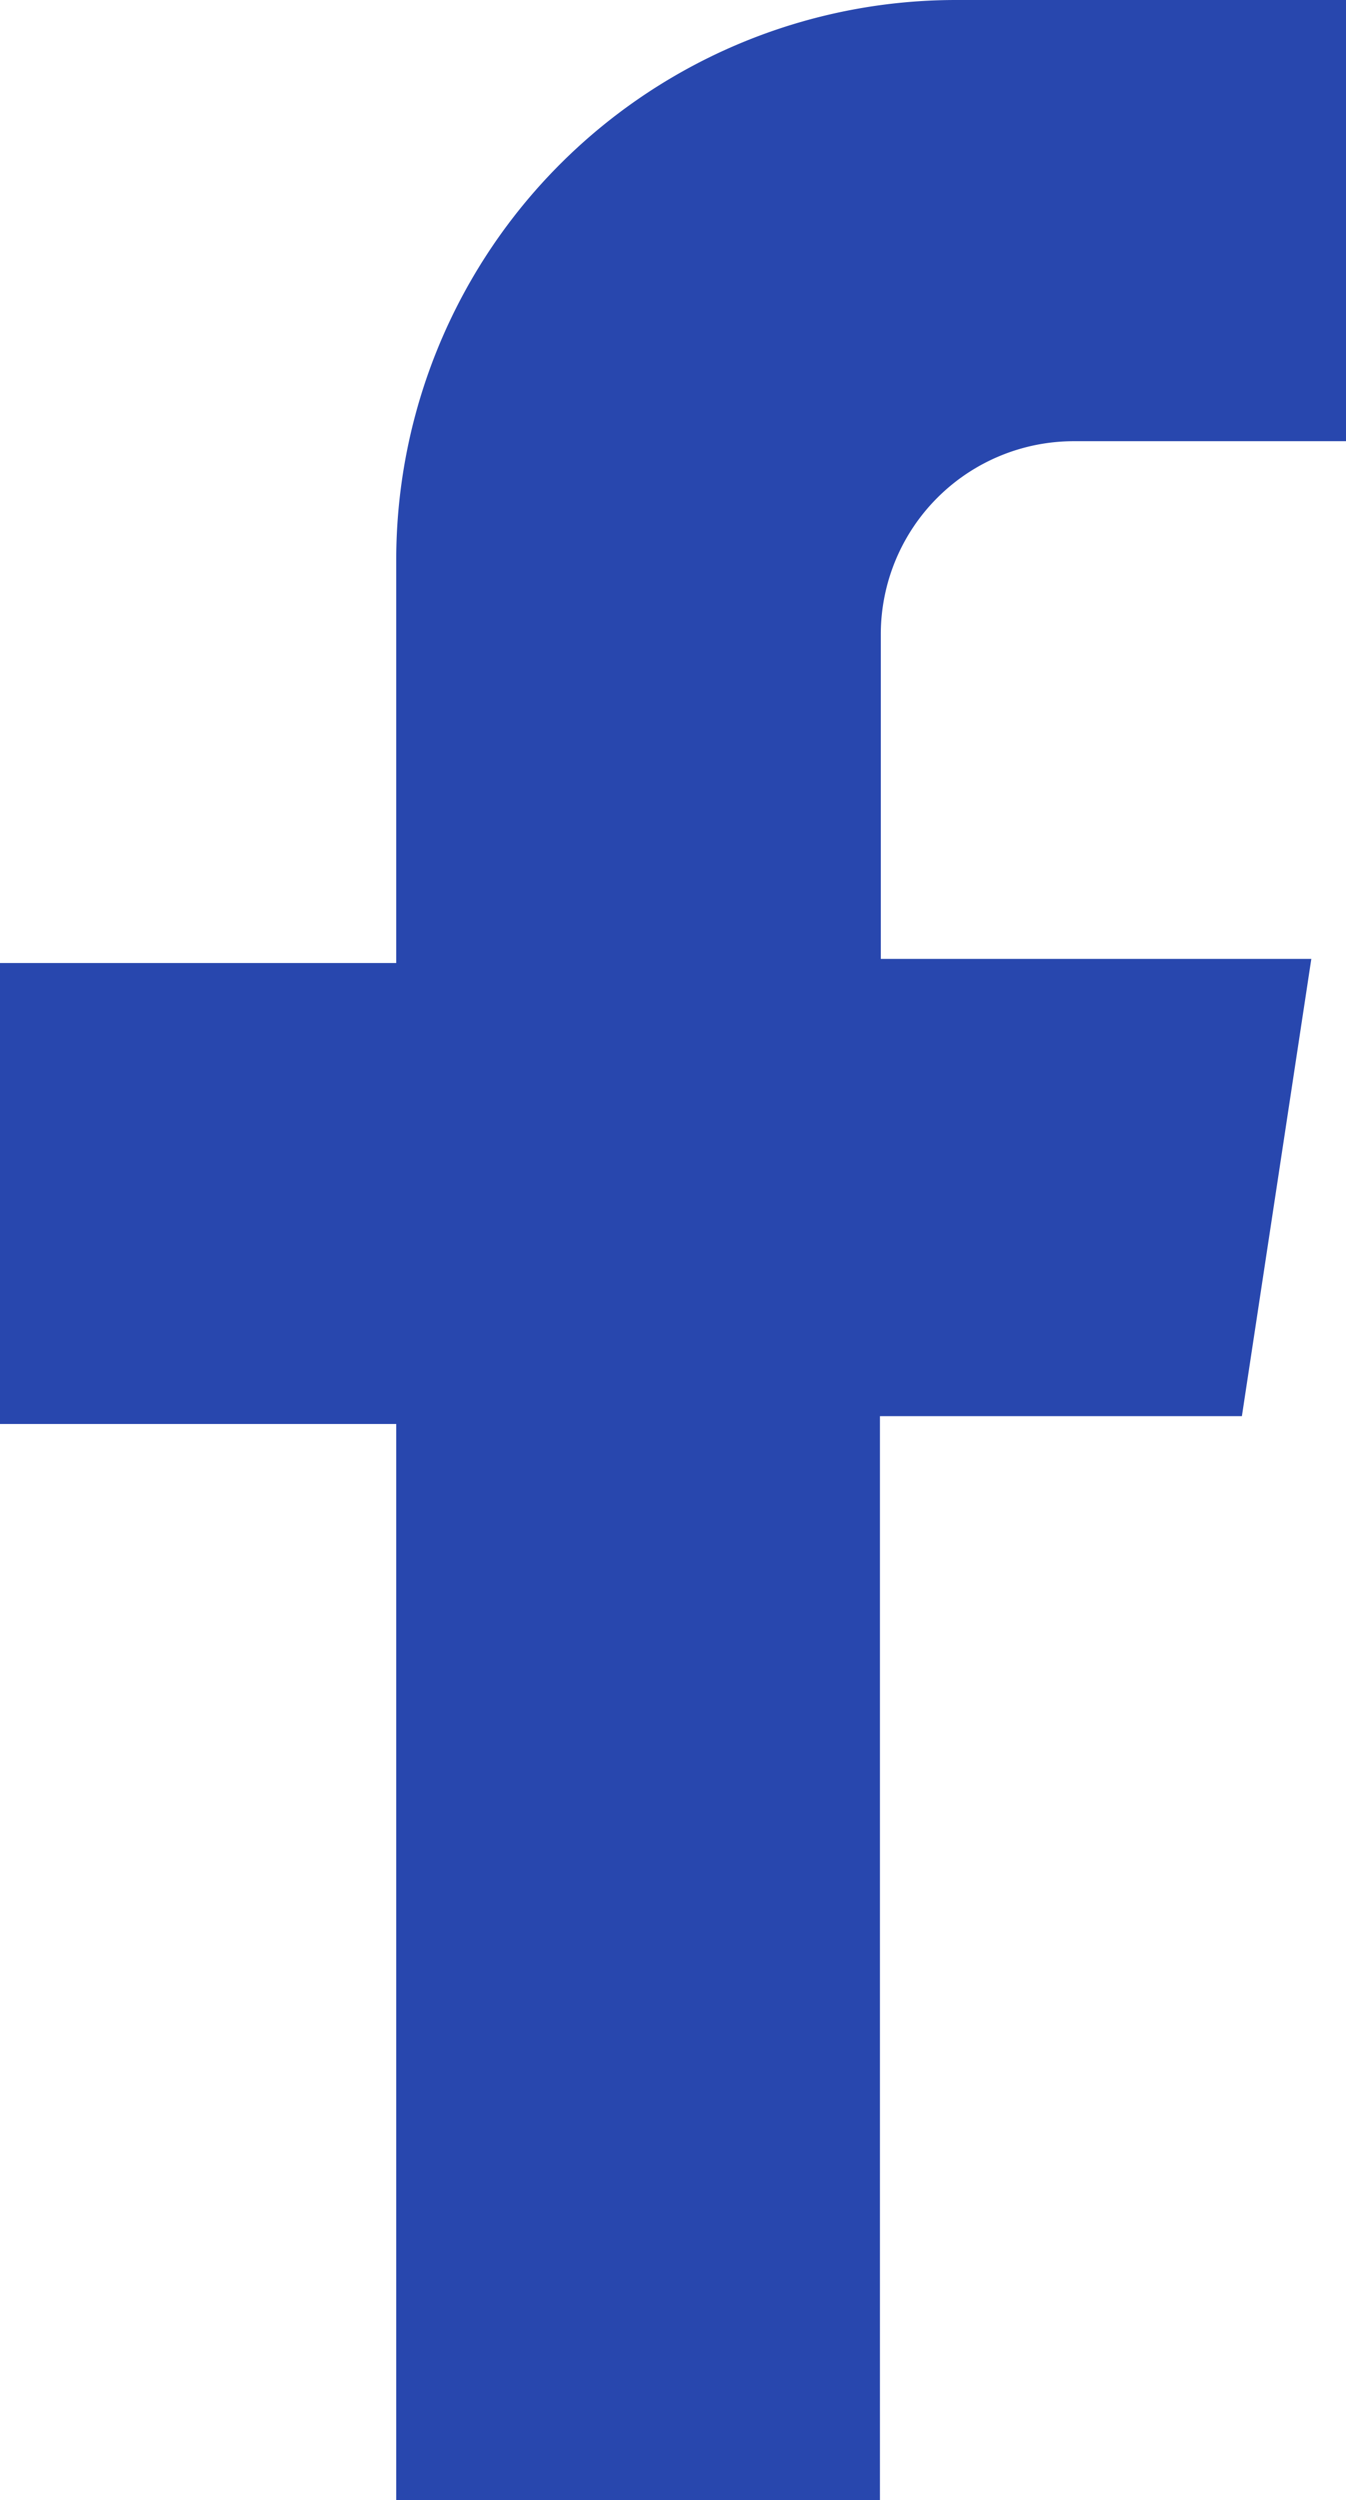 <svg id="b" xmlns="http://www.w3.org/2000/svg" width="17.233" height="32" viewBox="0 0 17.233 32">
  <g id="c">
    <path id="패스_102" data-name="패스 102" d="M17.233,5.647V0H12.24A7.168,7.168,0,0,0,5.073,7.168h0v5.158H0v5.9H5.073V32h6.193V18.126H15.9l.889-5.853H11.277V8.119a2.472,2.472,0,0,1,2.472-2.472h3.482Z" fill="#2847ae"/>
  </g>
</svg>
